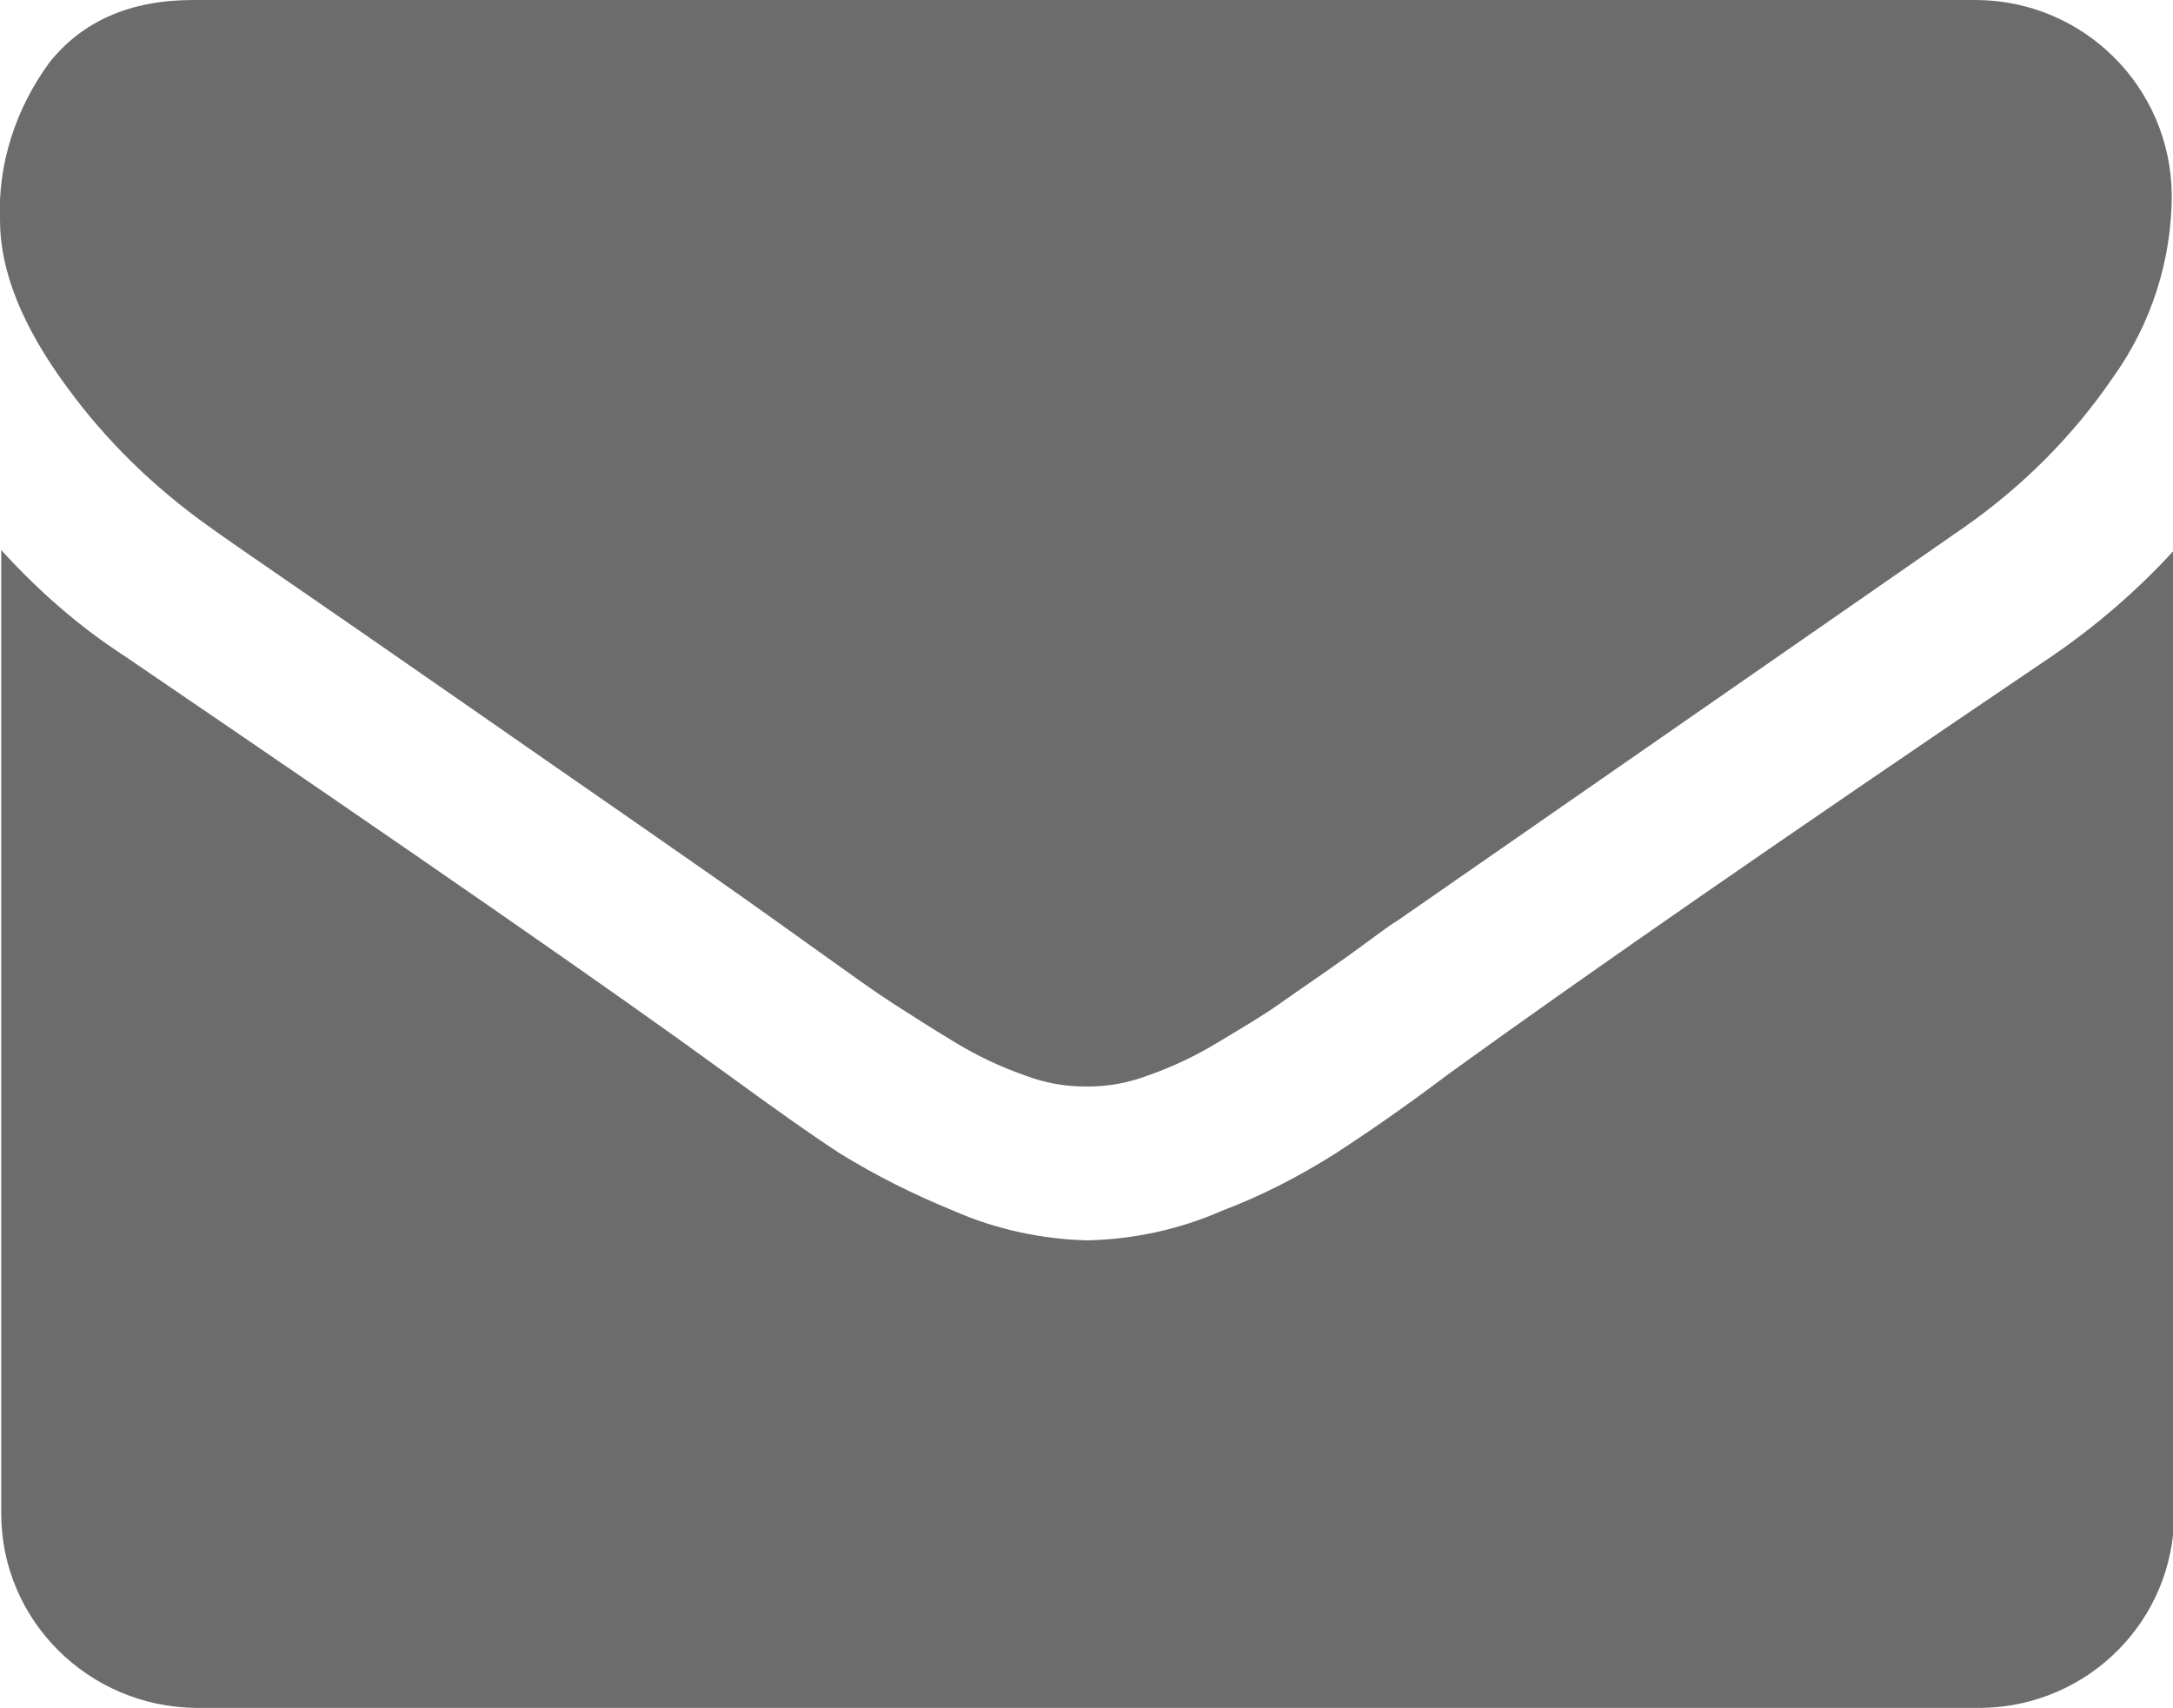 <?xml version="1.0" encoding="utf-8"?>
<!-- Generator: Adobe Illustrator 25.2.0, SVG Export Plug-In . SVG Version: 6.00 Build 0)  -->
<svg version="1.1" id="Layer_1" xmlns="http://www.w3.org/2000/svg" xmlns:xlink="http://www.w3.org/1999/xlink" x="0px" y="0px"
	 viewBox="0 0 176.6 138.8" style="enable-background:new 0 0 176.6 138.8;" xml:space="preserve">
<style type="text/css">
	.st0{fill:#6C6C6C;}
</style>
<path class="st0" d="M17,42.8c2.2,1.6,9,6.2,20.2,14S57,70.5,63,74.8c0.7,0.5,2.1,1.5,4.2,3s3.9,2.8,5.3,3.7s3.1,2,5.1,3.2
	c1.8,1.1,3.7,2,5.7,2.7c1.6,0.6,3.2,0.9,4.9,0.9h0.2c1.7,0,3.3-0.3,4.9-0.9c2-0.7,3.9-1.6,5.7-2.7c2-1.2,3.7-2.2,5.1-3.2
	s3.2-2.2,5.3-3.7s3.5-2.6,4.2-3l46.1-32c4.7-3.3,8.8-7.4,12-12.1c3.1-4.3,4.8-9.5,4.8-14.9c-0.1-8.7-7.1-15.7-15.8-15.8h-145
	c-5.1,0-9,1.7-11.7,5.1C1.3,8.8-0.2,13.3,0,17.9c0,4.1,1.8,8.6,5.4,13.5C8.6,35.8,12.5,39.6,17,42.8z"/>
<path class="st0" d="M166.8,53.3c-21.6,14.6-37.9,25.9-49.1,34c-3.7,2.8-6.8,4.9-9.1,6.4c-3,1.9-6.1,3.5-9.3,4.7
	c-3.4,1.5-7.1,2.3-10.8,2.4h-0.2c-3.7-0.1-7.4-0.9-10.8-2.4c-3.2-1.3-6.4-2.9-9.3-4.7c-2.3-1.5-5.4-3.7-9.1-6.4
	c-8.9-6.5-25.2-17.8-49-34c-3.7-2.4-7-5.3-10-8.6V123c0,8.7,7.1,15.7,15.8,15.8h145.1c8.7-0.1,15.7-7.1,15.7-15.8V44.7
	C173.7,48,170.3,50.9,166.8,53.3L166.8,53.3z"/>
</svg>
